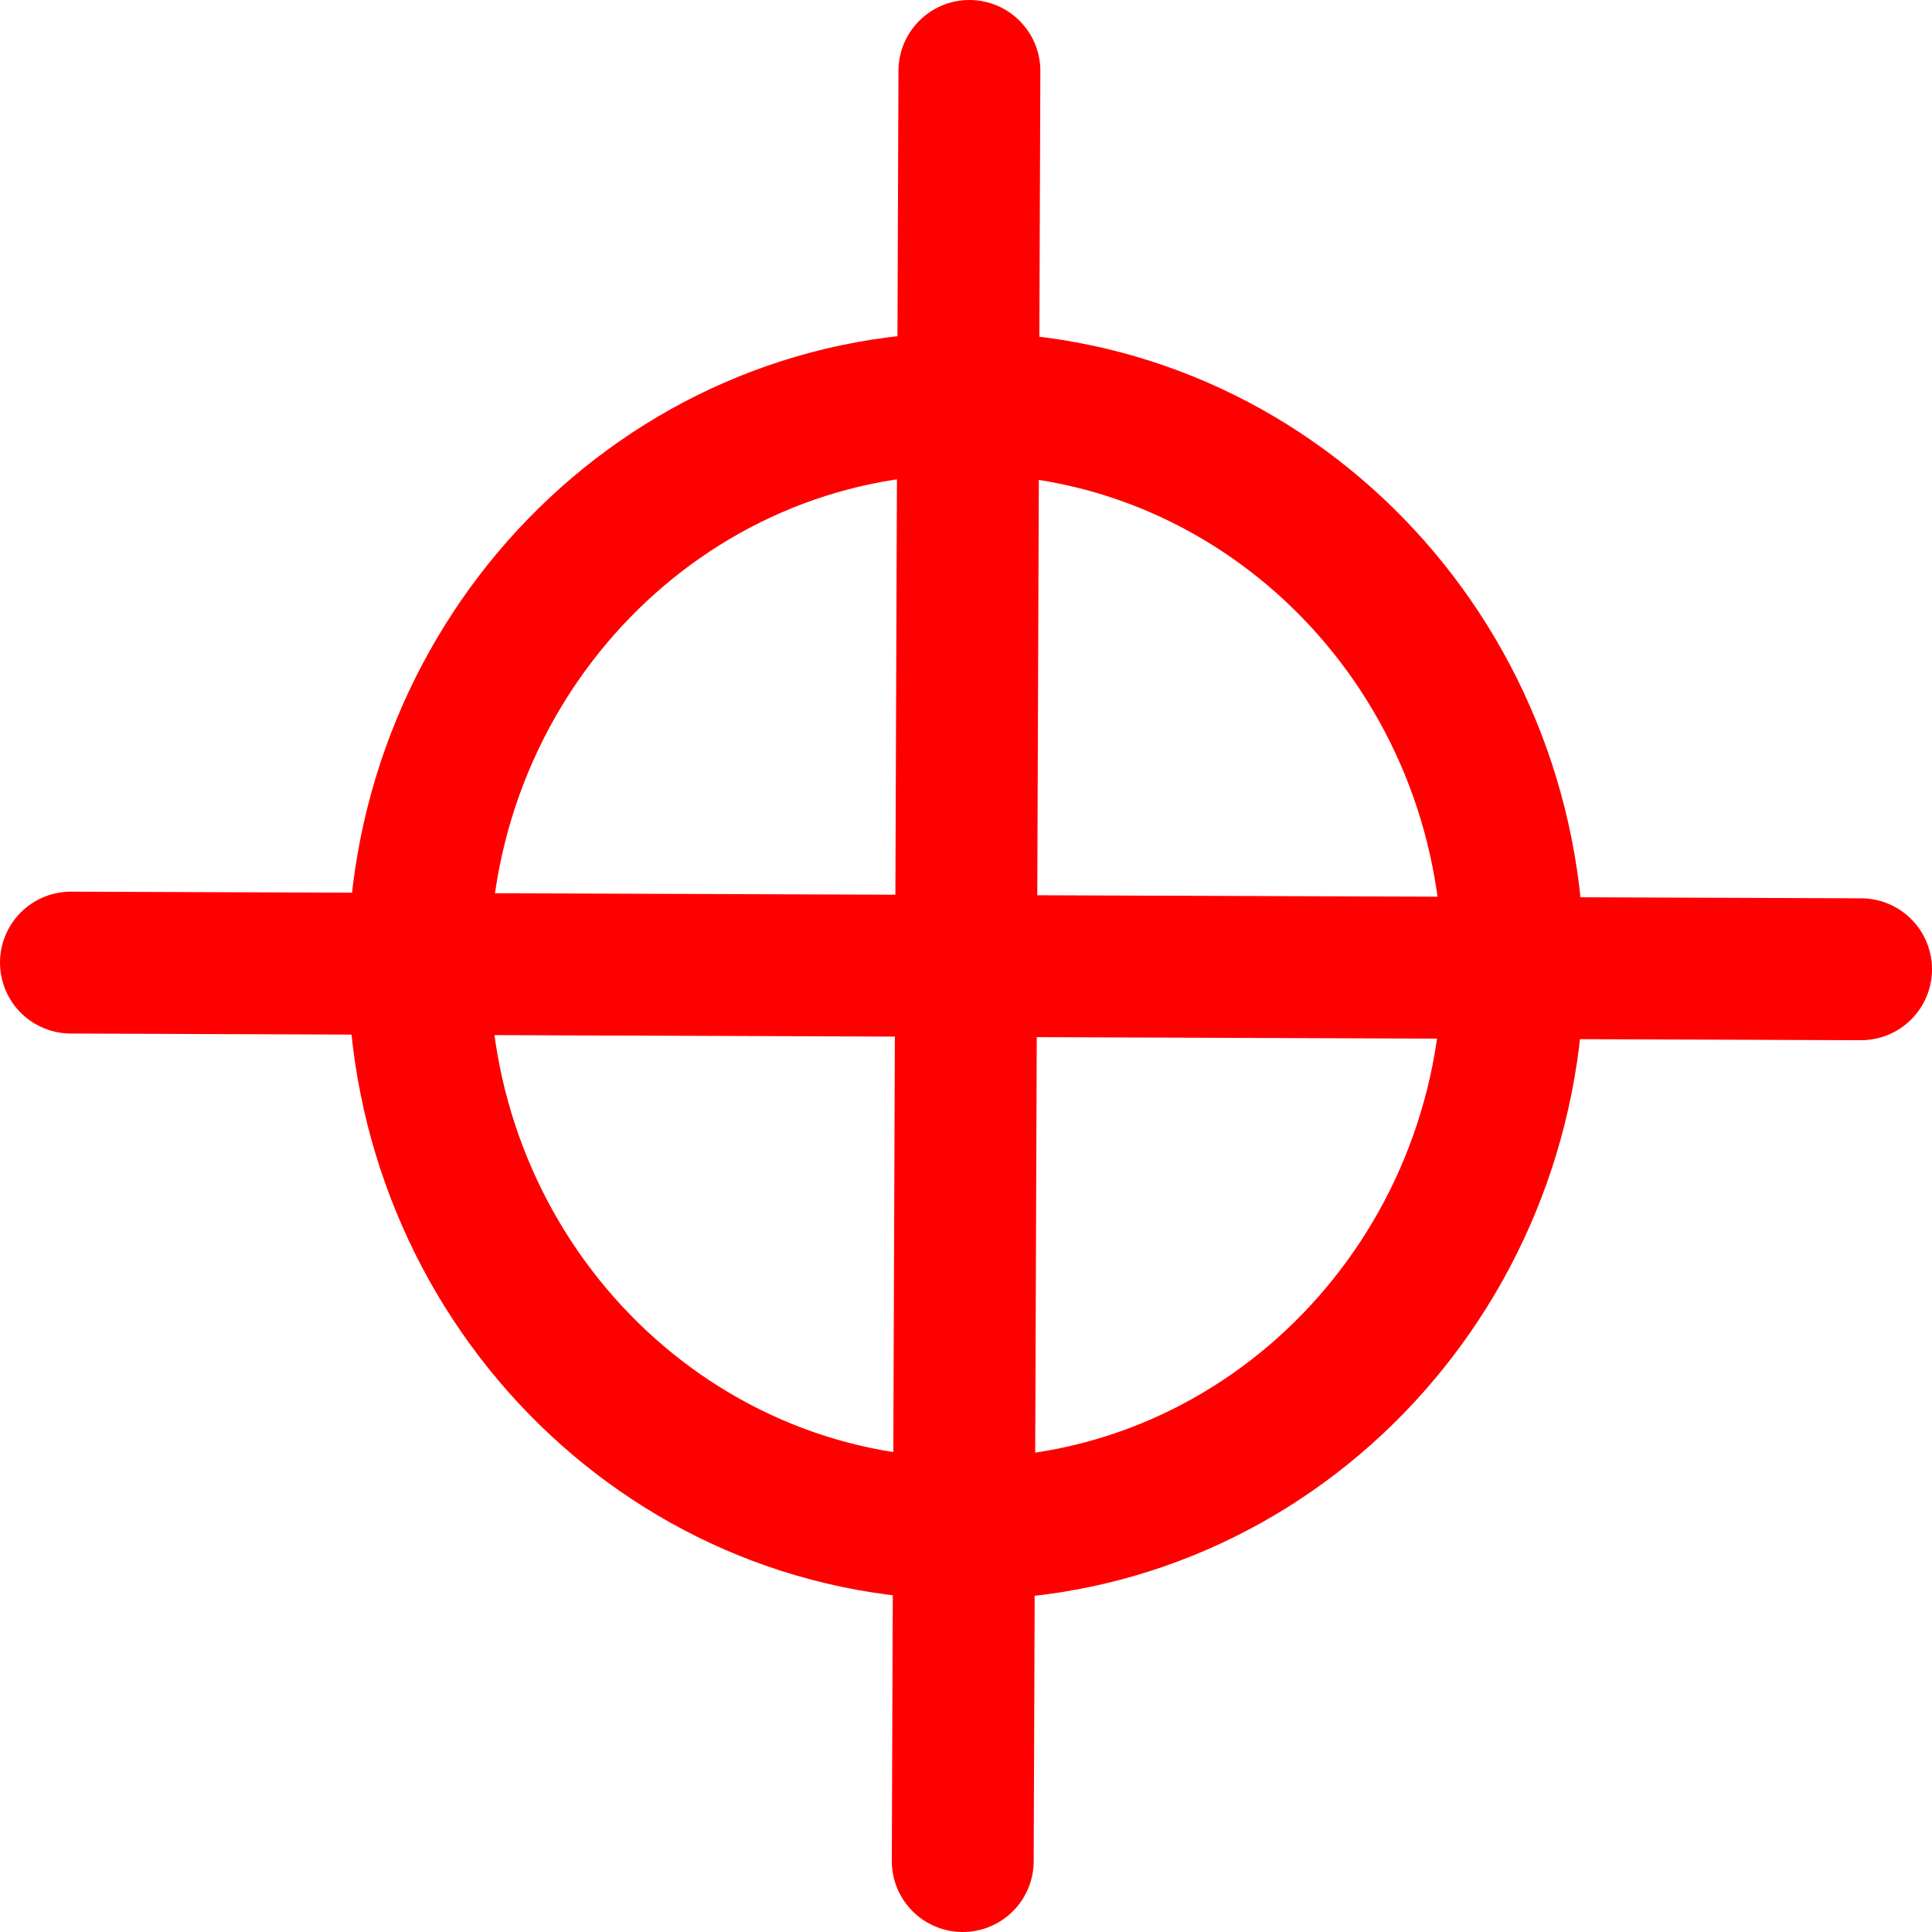 <svg version="1.1" xmlns="http://www.w3.org/2000/svg" xmlns:xlink="http://www.w3.org/1999/xlink" width="13.616" height="13.616" viewBox="0,0,13.616,13.616"><g transform="translate(-233.192,-173.192)"><g data-paper-data="{&quot;isPaintingLayer&quot;:true}" fill="none" fill-rule="nonzero" stroke="#ff0000" stroke-width="1" stroke-linejoin="miter" stroke-miterlimit="10" stroke-dasharray="" stroke-dashoffset="0" style="mix-blend-mode: normal"><path d="M243.856,180c0,2.19 -1.727,3.966 -3.856,3.966c-2.13,0 -3.856,-1.775 -3.856,-3.966c0,-2.19 1.727,-3.966 3.856,-3.966c2.13,0 3.856,1.775 3.856,3.966z" stroke-linecap="butt"/><path d="M240.024,173.692l-0.047,12.616" stroke-linecap="round"/><path d="M233.692,179.976l12.616,0.047" stroke-linecap="round"/></g></g></svg>